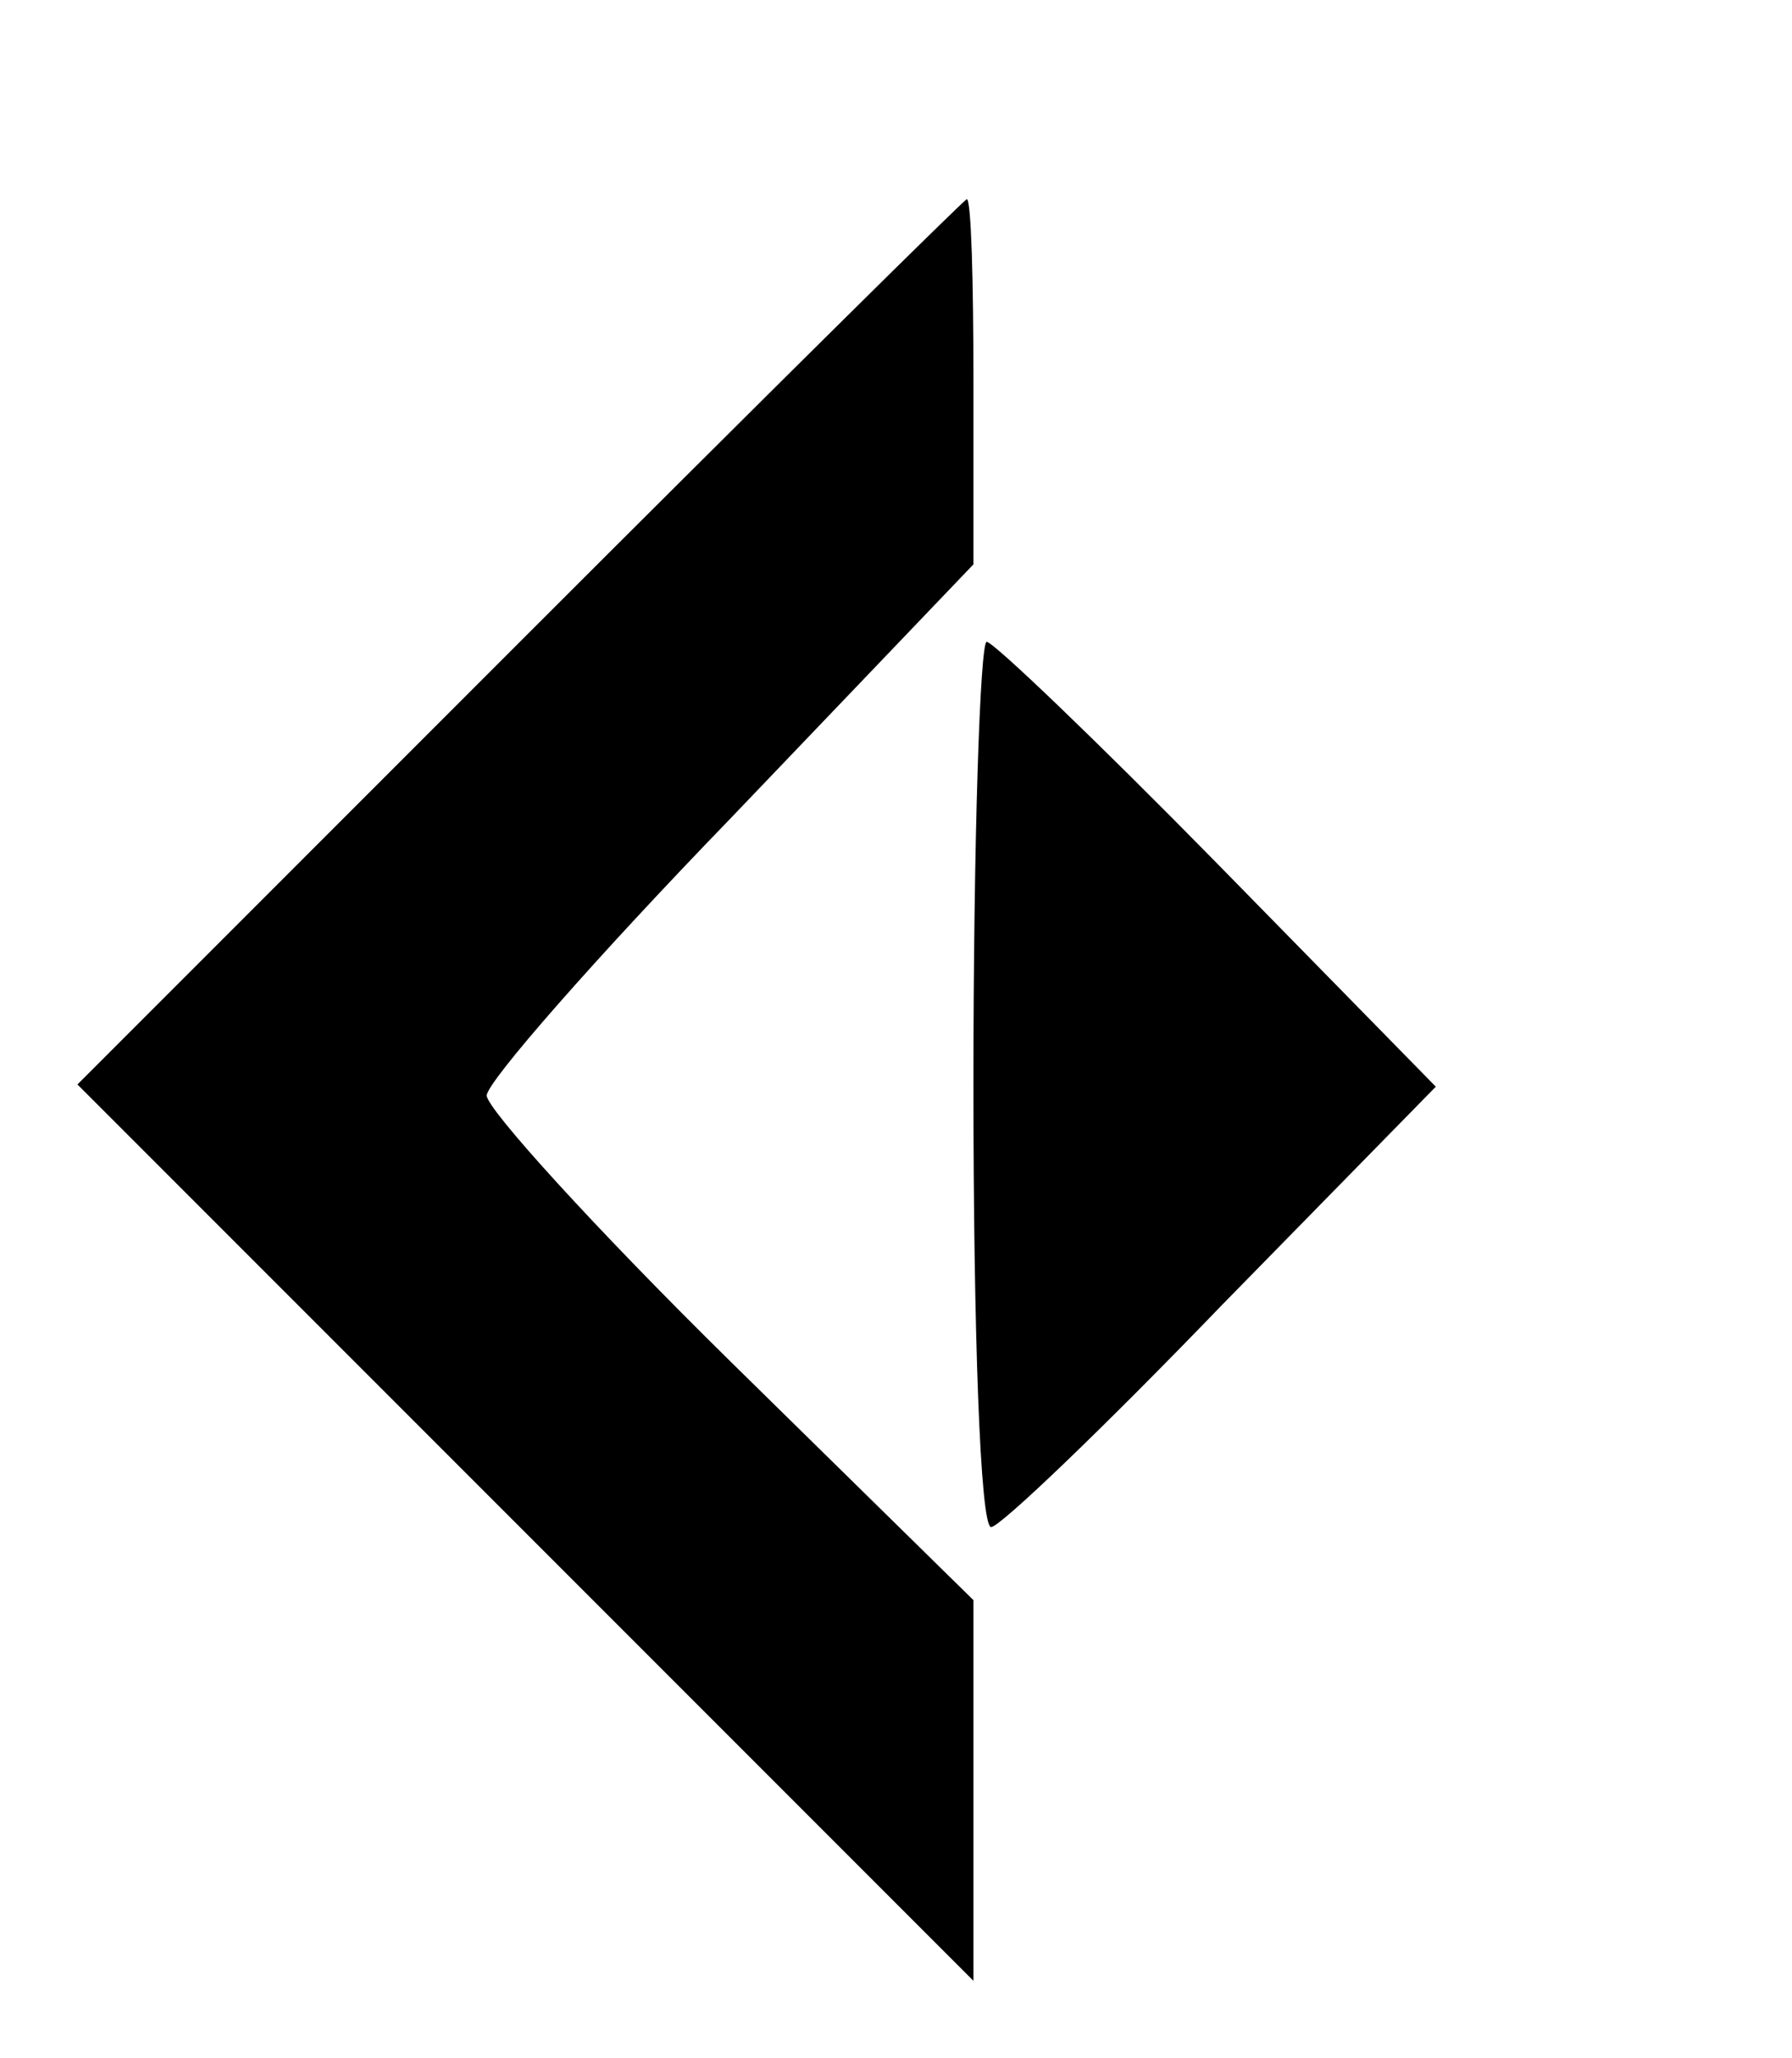 <?xml version="1.0" standalone="no"?>
<!DOCTYPE svg PUBLIC "-//W3C//DTD SVG 20010904//EN"
 "http://www.w3.org/TR/2001/REC-SVG-20010904/DTD/svg10.dtd">
<svg version="1.0" xmlns="http://www.w3.org/2000/svg"
 width="81pt" height="93pt" viewBox="0 0 81 93"
 preserveAspectRatio="xMidYMid meet">
<g transform="translate(0,93) scale(0.1,-0.1)"
fill="#000000" stroke="none">
<path d="M235 640 l-200 -200 203 -203 202 -202 0 86 0 86 -110 108 c-61 60
-110 114 -110 120 0 6 49 62 110 125 l110 115 0 83 c0 45 -1 82 -3 82 -1 0
-92 -90 -202 -200z"/>
<path d="M440 440 c0 -110 3 -200 8 -200 4 0 51 45 104 100 l97 99 -99 101
c-54 55 -101 100 -104 100 -3 0 -6 -90 -6 -200z"/>
</g>
</svg>
